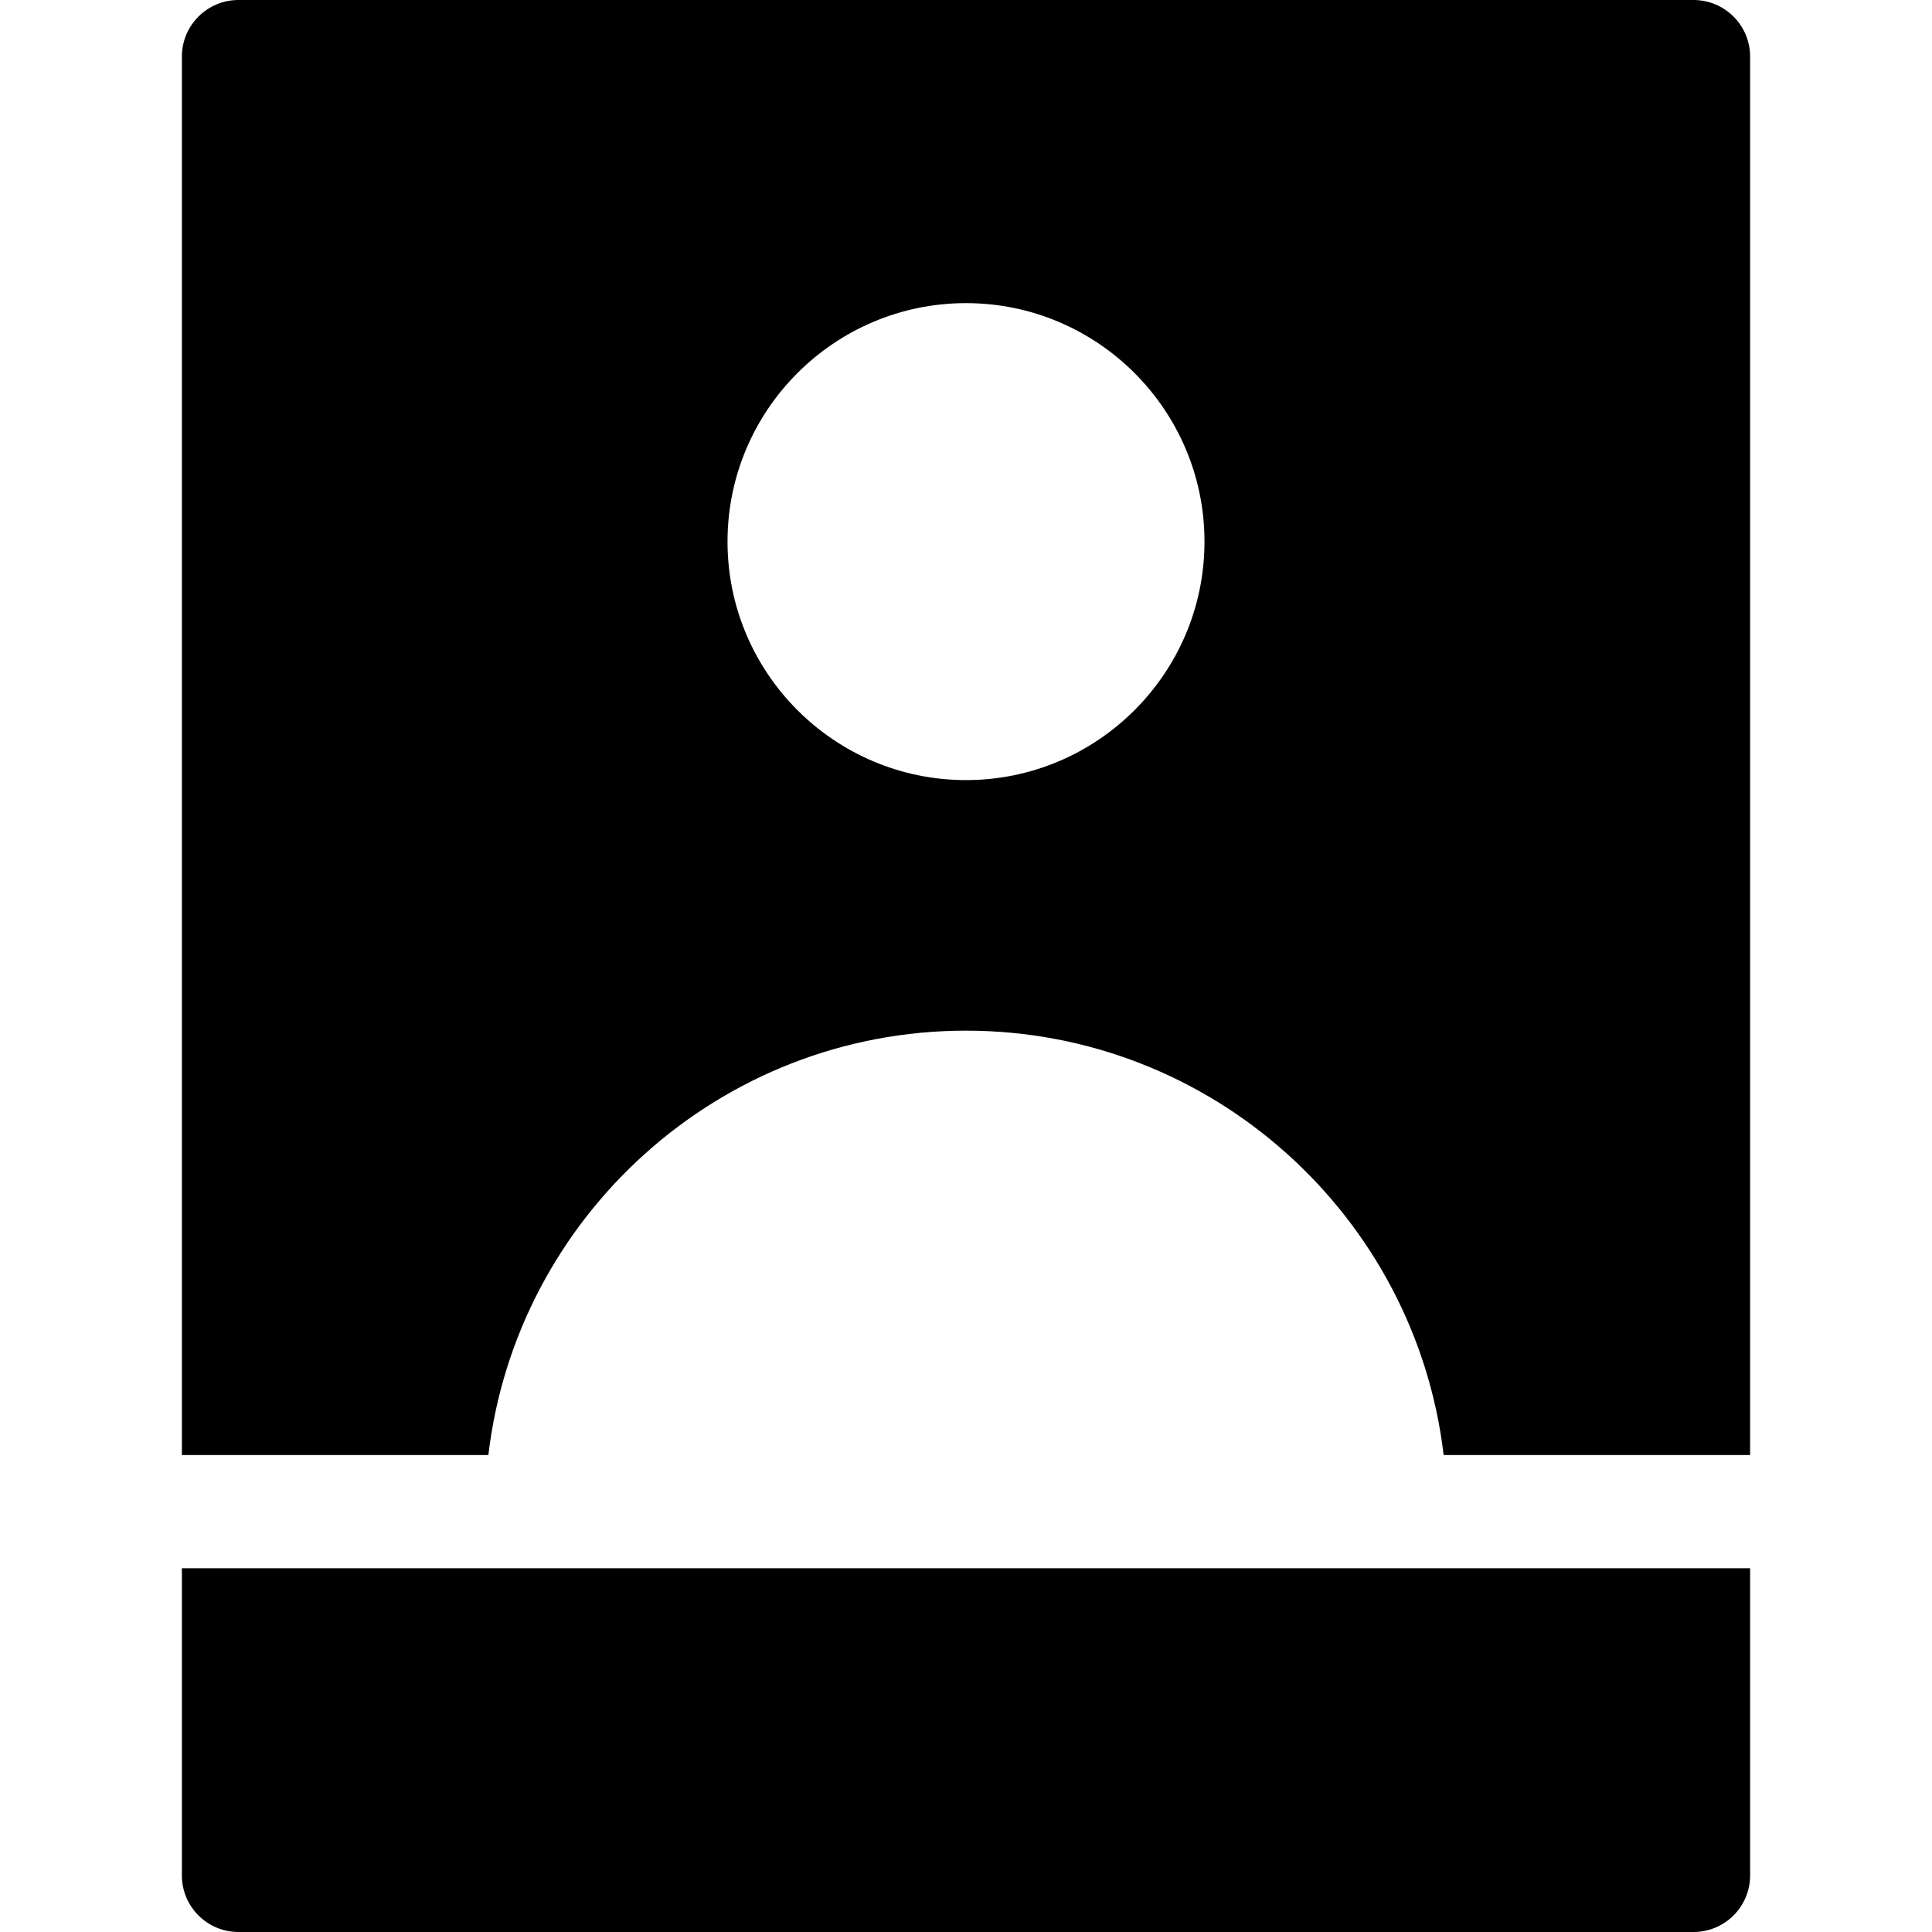 <?xml version="1.0" encoding="iso-8859-1"?>
<!-- Generator: Adobe Illustrator 19.0.0, SVG Export Plug-In . SVG Version: 6.00 Build 0)  -->
<svg xmlns="http://www.w3.org/2000/svg" xmlns:xlink="http://www.w3.org/1999/xlink" version="1.1" id="Capa_1" x="0px" y="0px" viewBox="0 0 512 512" style="enable-background:new 0 0 512 512;" xml:space="preserve">
<g>
	<g>
		<path d="M448.8,0H63.2c-8.284,0-15,6.716-15,15v370.602h81.221C136.868,322.359,190.79,273.135,256,273.135    s119.132,49.225,126.579,112.467H463.8V15C463.8,6.716,457.084,0,448.8,0z M256,206.732c-34.849,0-63.2-28.352-63.2-63.199    c0-34.847,28.352-63.199,63.2-63.199c34.849,0,63.2,28.352,63.2,63.199C319.2,178.38,290.849,206.732,256,206.732z"/>
	</g>
</g>
<g>
	<g>
		<path d="M48.2,415.602V497c0,8.285,6.716,15,15,15h385.6c8.284,0,15-6.715,15-15v-81.398H48.2z"/>
	</g>
</g>
<g>
</g>
<g>
</g>
<g>
</g>
<g>
</g>
<g>
</g>
<g>
</g>
<g>
</g>
<g>
</g>
<g>
</g>
<g>
</g>
<g>
</g>
<g>
</g>
<g>
</g>
<g>
</g>
<g>
</g>
</svg>
